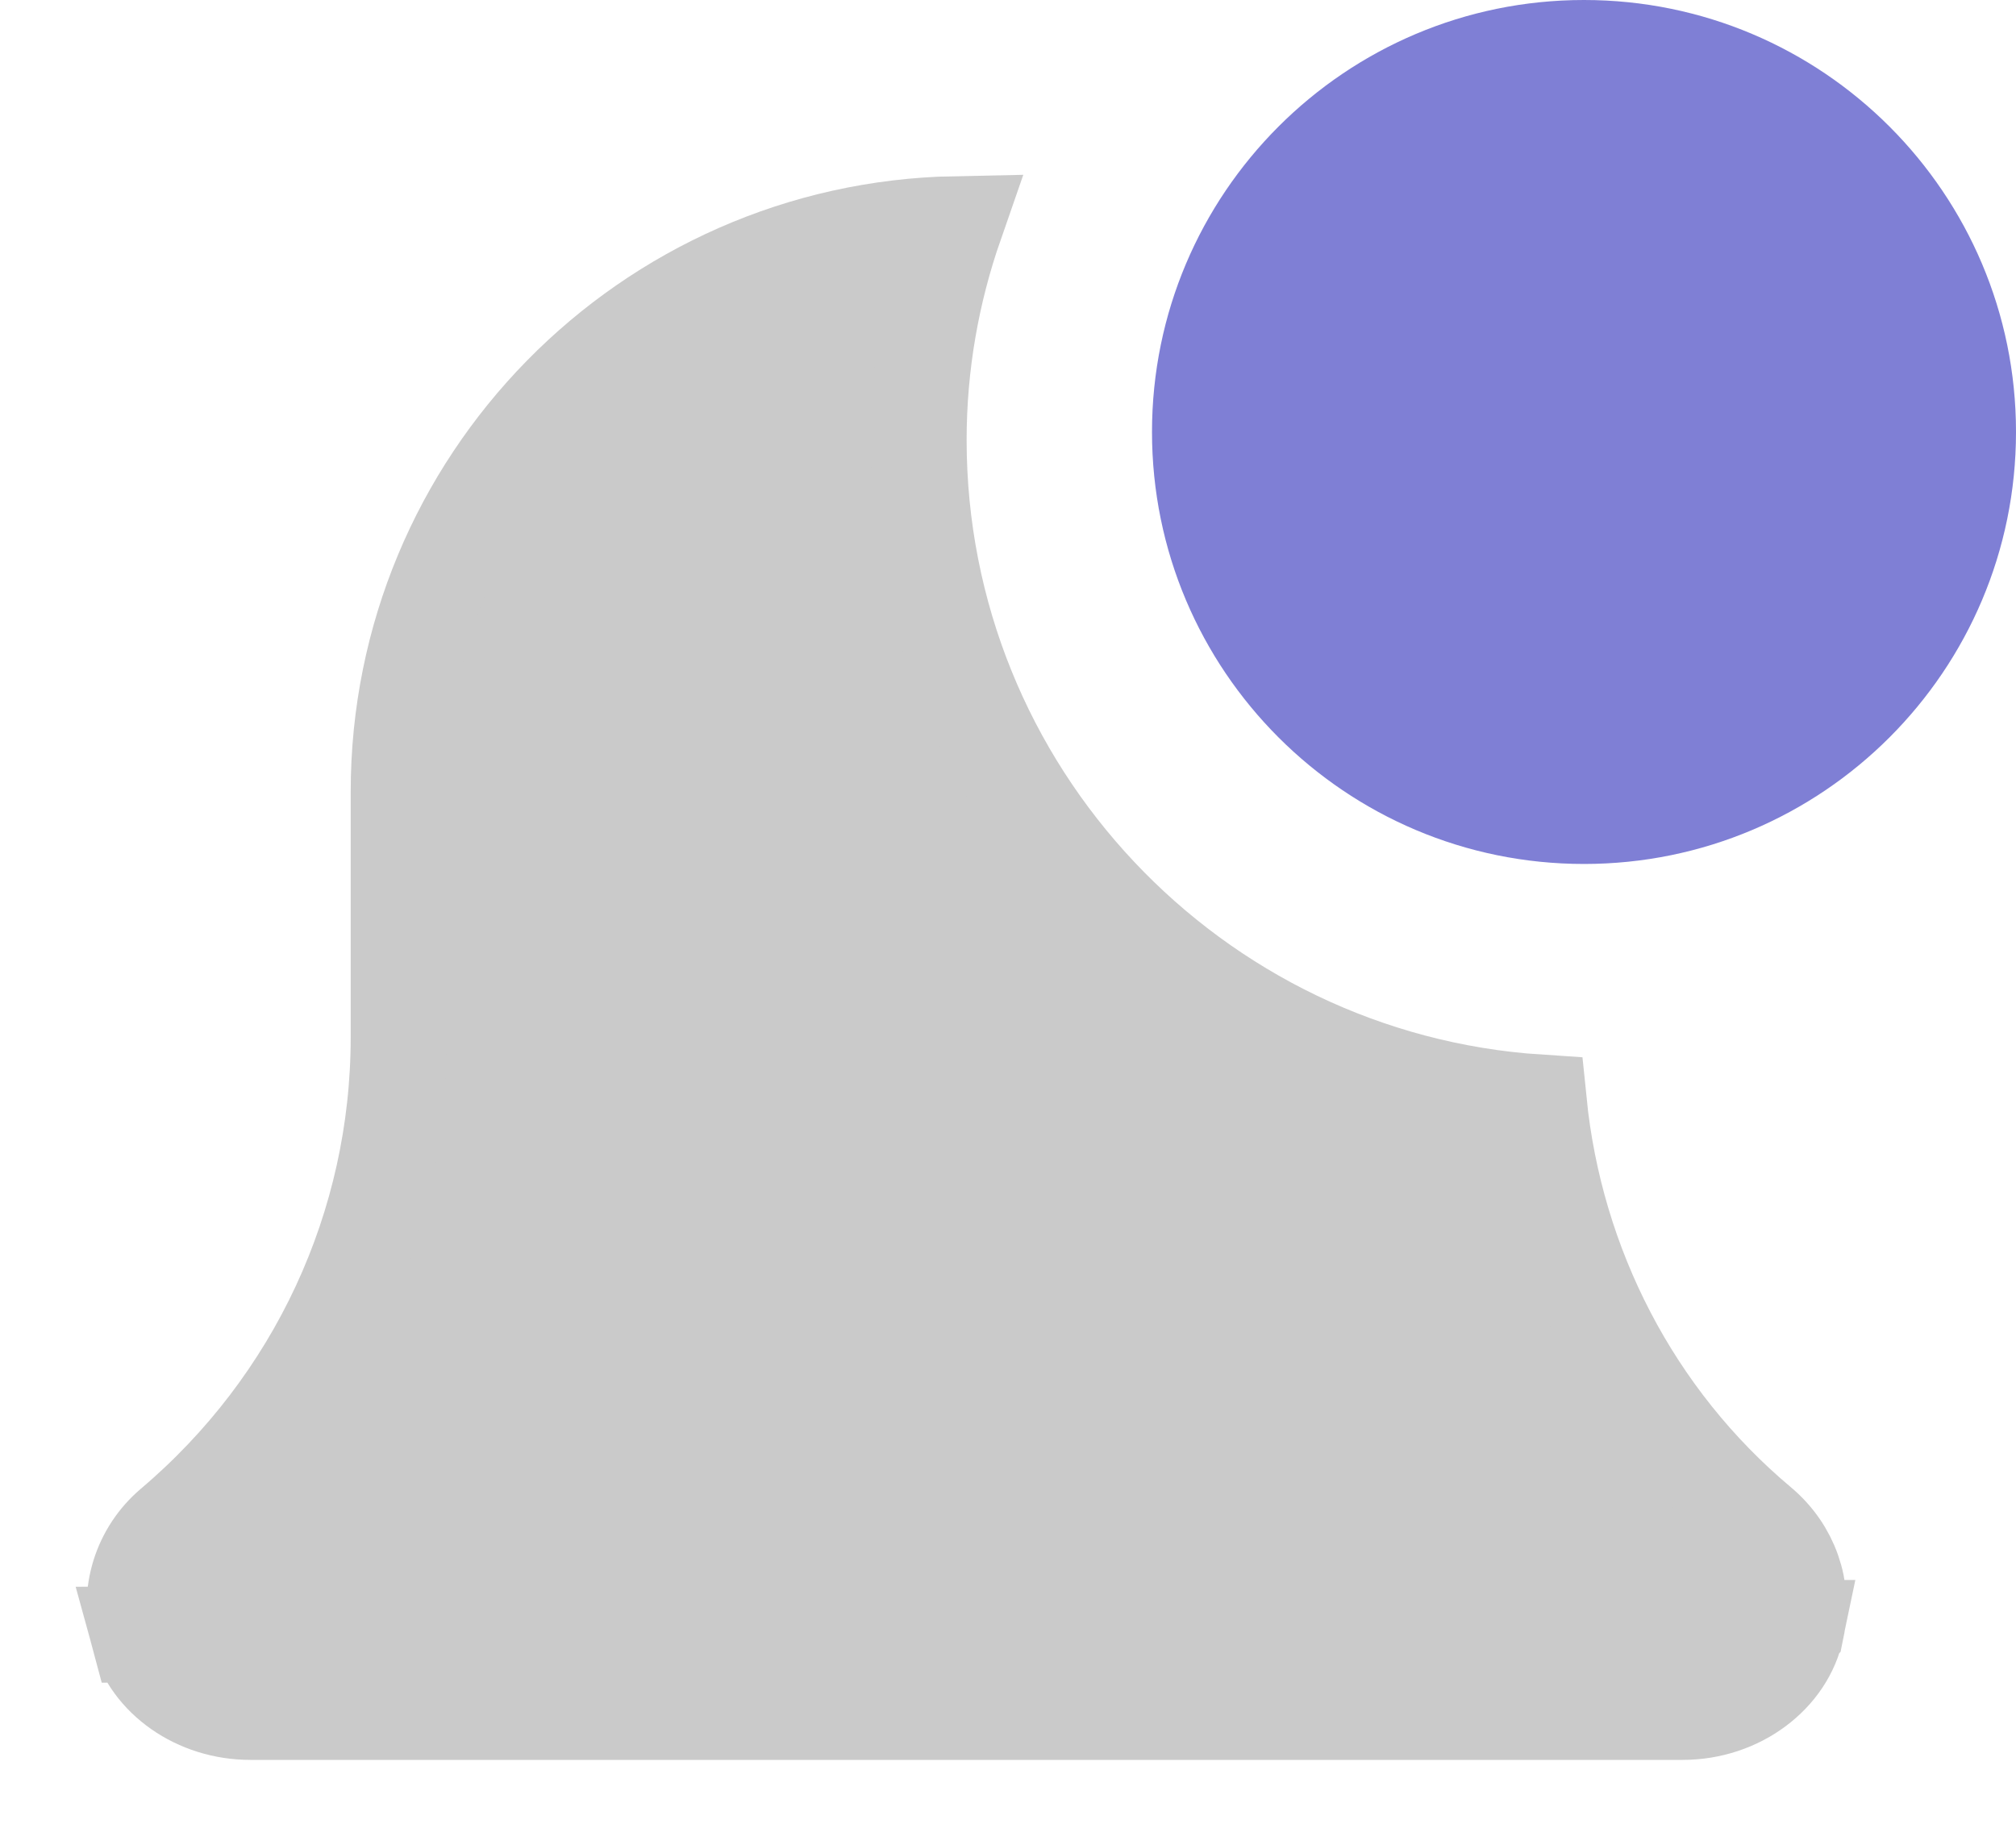 <svg width="21" height="19" viewBox="0 0 21 19" fill="none" xmlns="http://www.w3.org/2000/svg">
<path d="M18.712 16.961L18.713 16.96C18.797 16.551 18.654 16.145 18.334 15.876C17.01 14.766 16.2 13.181 16.029 11.485C12.427 11.249 9.569 8.244 9.569 4.583C9.569 3.795 9.706 3.039 9.951 2.335C6.738 2.398 4.153 5.022 4.153 8.25V10.806C4.153 12.767 3.293 14.618 1.788 15.892C1.469 16.165 1.326 16.598 1.442 17.027L18.712 16.961ZM18.712 16.961C18.61 17.454 18.113 17.833 17.527 17.833H2.608C2.049 17.833 1.568 17.489 1.442 17.027L18.712 16.961Z" fill="#CACACA" stroke="#CACACA"/>
<path d="M21 4.5C21 6.985 18.985 9 16.5 9C14.015 9 12 6.985 12 4.5C12 2.015 14.015 0 16.5 0C18.985 0 21 2.015 21 4.5Z" fill="#7F7FD5"/>
</svg>
